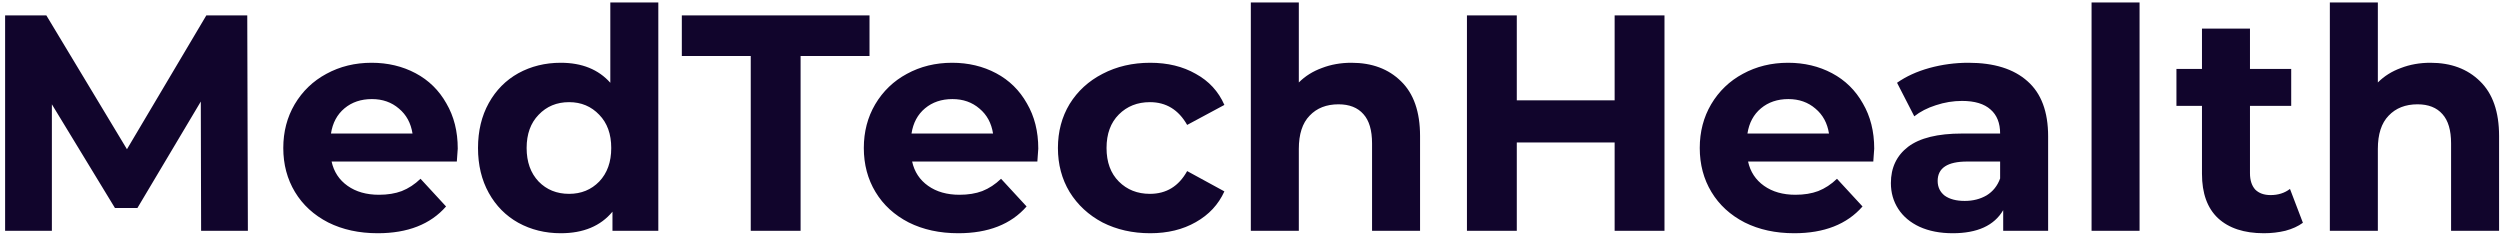 <svg width="325" height="31" viewBox="0 0 325 31" fill="none" xmlns="http://www.w3.org/2000/svg">
<path d="M26.144 30L26.104 13.2L17.864 27.04H14.944L6.744 13.56V30H0.664V2H6.024L16.504 19.4L26.824 2H32.144L32.224 30H26.144ZM59.507 19.32C59.507 19.4 59.467 19.96 59.387 21H43.107C43.4 22.333 44.093 23.387 45.187 24.16C46.28 24.933 47.64 25.32 49.267 25.32C50.387 25.32 51.373 25.16 52.227 24.84C53.107 24.493 53.92 23.96 54.667 23.24L57.987 26.84C55.96 29.16 53 30.32 49.107 30.32C46.68 30.32 44.533 29.853 42.667 28.92C40.8 27.96 39.36 26.64 38.347 24.96C37.334 23.28 36.827 21.373 36.827 19.24C36.827 17.133 37.32 15.24 38.307 13.56C39.32 11.853 40.694 10.533 42.427 9.6C44.187 8.64 46.147 8.16 48.307 8.16C50.413 8.16 52.32 8.613 54.027 9.52C55.733 10.427 57.067 11.733 58.027 13.44C59.014 15.12 59.507 17.08 59.507 19.32ZM48.347 12.88C46.934 12.88 45.747 13.28 44.787 14.08C43.827 14.88 43.24 15.973 43.027 17.36H53.627C53.413 16 52.827 14.92 51.867 14.12C50.907 13.293 49.733 12.88 48.347 12.88ZM85.581 0.32V30H79.621V27.52C78.075 29.387 75.835 30.32 72.901 30.32C70.875 30.32 69.035 29.867 67.381 28.96C65.755 28.053 64.475 26.76 63.541 25.08C62.608 23.4 62.141 21.453 62.141 19.24C62.141 17.027 62.608 15.08 63.541 13.4C64.475 11.72 65.755 10.427 67.381 9.52C69.035 8.613 70.875 8.16 72.901 8.16C75.648 8.16 77.795 9.027 79.341 10.76V0.32H85.581ZM73.981 25.2C75.555 25.2 76.861 24.667 77.901 23.6C78.941 22.507 79.461 21.053 79.461 19.24C79.461 17.427 78.941 15.987 77.901 14.92C76.861 13.827 75.555 13.28 73.981 13.28C72.381 13.28 71.061 13.827 70.021 14.92C68.981 15.987 68.461 17.427 68.461 19.24C68.461 21.053 68.981 22.507 70.021 23.6C71.061 24.667 72.381 25.2 73.981 25.2ZM97.597 7.28H88.637V2H113.037V7.28H104.077V30H97.597V7.28ZM134.976 19.32C134.976 19.4 134.936 19.96 134.856 21H118.576C118.869 22.333 119.562 23.387 120.656 24.16C121.749 24.933 123.109 25.32 124.736 25.32C125.856 25.32 126.842 25.16 127.696 24.84C128.576 24.493 129.389 23.96 130.136 23.24L133.456 26.84C131.429 29.16 128.469 30.32 124.576 30.32C122.149 30.32 120.002 29.853 118.136 28.92C116.269 27.96 114.829 26.64 113.816 24.96C112.802 23.28 112.296 21.373 112.296 19.24C112.296 17.133 112.789 15.24 113.776 13.56C114.789 11.853 116.162 10.533 117.896 9.6C119.656 8.64 121.616 8.16 123.776 8.16C125.882 8.16 127.789 8.613 129.496 9.52C131.202 10.427 132.536 11.733 133.496 13.44C134.482 15.12 134.976 17.08 134.976 19.32ZM123.816 12.88C122.402 12.88 121.216 13.28 120.256 14.08C119.296 14.88 118.709 15.973 118.496 17.36H129.096C128.882 16 128.296 14.92 127.336 14.12C126.376 13.293 125.202 12.88 123.816 12.88ZM149.53 30.32C147.237 30.32 145.17 29.853 143.33 28.92C141.517 27.96 140.09 26.64 139.05 24.96C138.037 23.28 137.53 21.373 137.53 19.24C137.53 17.107 138.037 15.2 139.05 13.52C140.09 11.84 141.517 10.533 143.33 9.6C145.17 8.64 147.237 8.16 149.53 8.16C151.797 8.16 153.77 8.64 155.45 9.6C157.157 10.533 158.397 11.88 159.17 13.64L154.33 16.24C153.21 14.267 151.597 13.28 149.49 13.28C147.863 13.28 146.517 13.813 145.45 14.88C144.383 15.947 143.85 17.4 143.85 19.24C143.85 21.08 144.383 22.533 145.45 23.6C146.517 24.667 147.863 25.2 149.49 25.2C151.623 25.2 153.237 24.213 154.33 22.24L159.17 24.88C158.397 26.587 157.157 27.92 155.45 28.88C153.77 29.84 151.797 30.32 149.53 30.32ZM175.687 8.16C178.353 8.16 180.5 8.96 182.127 10.56C183.78 12.16 184.607 14.533 184.607 17.68V30H178.367V18.64C178.367 16.933 177.993 15.667 177.247 14.84C176.5 13.987 175.42 13.56 174.007 13.56C172.433 13.56 171.18 14.053 170.247 15.04C169.313 16 168.847 17.44 168.847 19.36V30H162.607V0.32H168.847V10.72C169.673 9.893 170.673 9.267 171.847 8.84C173.02 8.387 174.3 8.16 175.687 8.16ZM216.383 2V30H209.903V18.52H197.183V30H190.703V2H197.183V13.04H209.903V2H216.383ZM243.648 19.32C243.648 19.4 243.608 19.96 243.528 21H227.248C227.541 22.333 228.234 23.387 229.328 24.16C230.421 24.933 231.781 25.32 233.408 25.32C234.528 25.32 235.514 25.16 236.368 24.84C237.248 24.493 238.061 23.96 238.808 23.24L242.128 26.84C240.101 29.16 237.141 30.32 233.248 30.32C230.821 30.32 228.674 29.853 226.808 28.92C224.941 27.96 223.501 26.64 222.488 24.96C221.474 23.28 220.968 21.373 220.968 19.24C220.968 17.133 221.461 15.24 222.448 13.56C223.461 11.853 224.834 10.533 226.568 9.6C228.328 8.64 230.288 8.16 232.448 8.16C234.554 8.16 236.461 8.613 238.168 9.52C239.874 10.427 241.208 11.733 242.168 13.44C243.154 15.12 243.648 17.08 243.648 19.32ZM232.488 12.88C231.074 12.88 229.888 13.28 228.928 14.08C227.968 14.88 227.381 15.973 227.168 17.36H237.768C237.554 16 236.968 14.92 236.008 14.12C235.048 13.293 233.874 12.88 232.488 12.88ZM255.896 8.16C259.229 8.16 261.789 8.96 263.576 10.56C265.363 12.133 266.256 14.52 266.256 17.72V30H260.416V27.32C259.243 29.32 257.056 30.32 253.856 30.32C252.203 30.32 250.763 30.04 249.536 29.48C248.336 28.92 247.416 28.147 246.776 27.16C246.136 26.173 245.816 25.053 245.816 23.8C245.816 21.8 246.563 20.227 248.056 19.08C249.576 17.933 251.909 17.36 255.056 17.36H260.016C260.016 16 259.603 14.96 258.776 14.24C257.949 13.493 256.709 13.12 255.056 13.12C253.909 13.12 252.776 13.307 251.656 13.68C250.563 14.027 249.629 14.507 248.856 15.12L246.616 10.76C247.789 9.933 249.189 9.293 250.816 8.84C252.469 8.387 254.163 8.16 255.896 8.16ZM255.416 26.12C256.483 26.12 257.429 25.88 258.256 25.4C259.083 24.893 259.669 24.16 260.016 23.2V21H255.736C253.176 21 251.896 21.84 251.896 23.52C251.896 24.32 252.203 24.96 252.816 25.44C253.456 25.893 254.323 26.12 255.416 26.12ZM271.903 0.32H278.143V30H271.903V0.32ZM299.377 28.96C298.764 29.413 298.004 29.76 297.097 30C296.217 30.213 295.284 30.32 294.297 30.32C291.737 30.32 289.751 29.667 288.337 28.36C286.951 27.053 286.257 25.133 286.257 22.6V13.76H282.937V8.96H286.257V3.72H292.497V8.96H297.857V13.76H292.497V22.52C292.497 23.427 292.724 24.133 293.177 24.64C293.657 25.12 294.324 25.36 295.177 25.36C296.164 25.36 297.004 25.093 297.697 24.56L299.377 28.96ZM315.96 8.16C318.627 8.16 320.773 8.96 322.4 10.56C324.053 12.16 324.88 14.533 324.88 17.68V30H318.64V18.64C318.64 16.933 318.267 15.667 317.52 14.84C316.773 13.987 315.693 13.56 314.28 13.56C312.707 13.56 311.453 14.053 310.52 15.04C309.587 16 309.12 17.44 309.12 19.36V30H302.88V0.32H309.12V10.72C309.947 9.893 310.947 9.267 312.12 8.84C313.293 8.387 314.573 8.16 315.96 8.16Z" fill="#11052C"/>
</svg>
